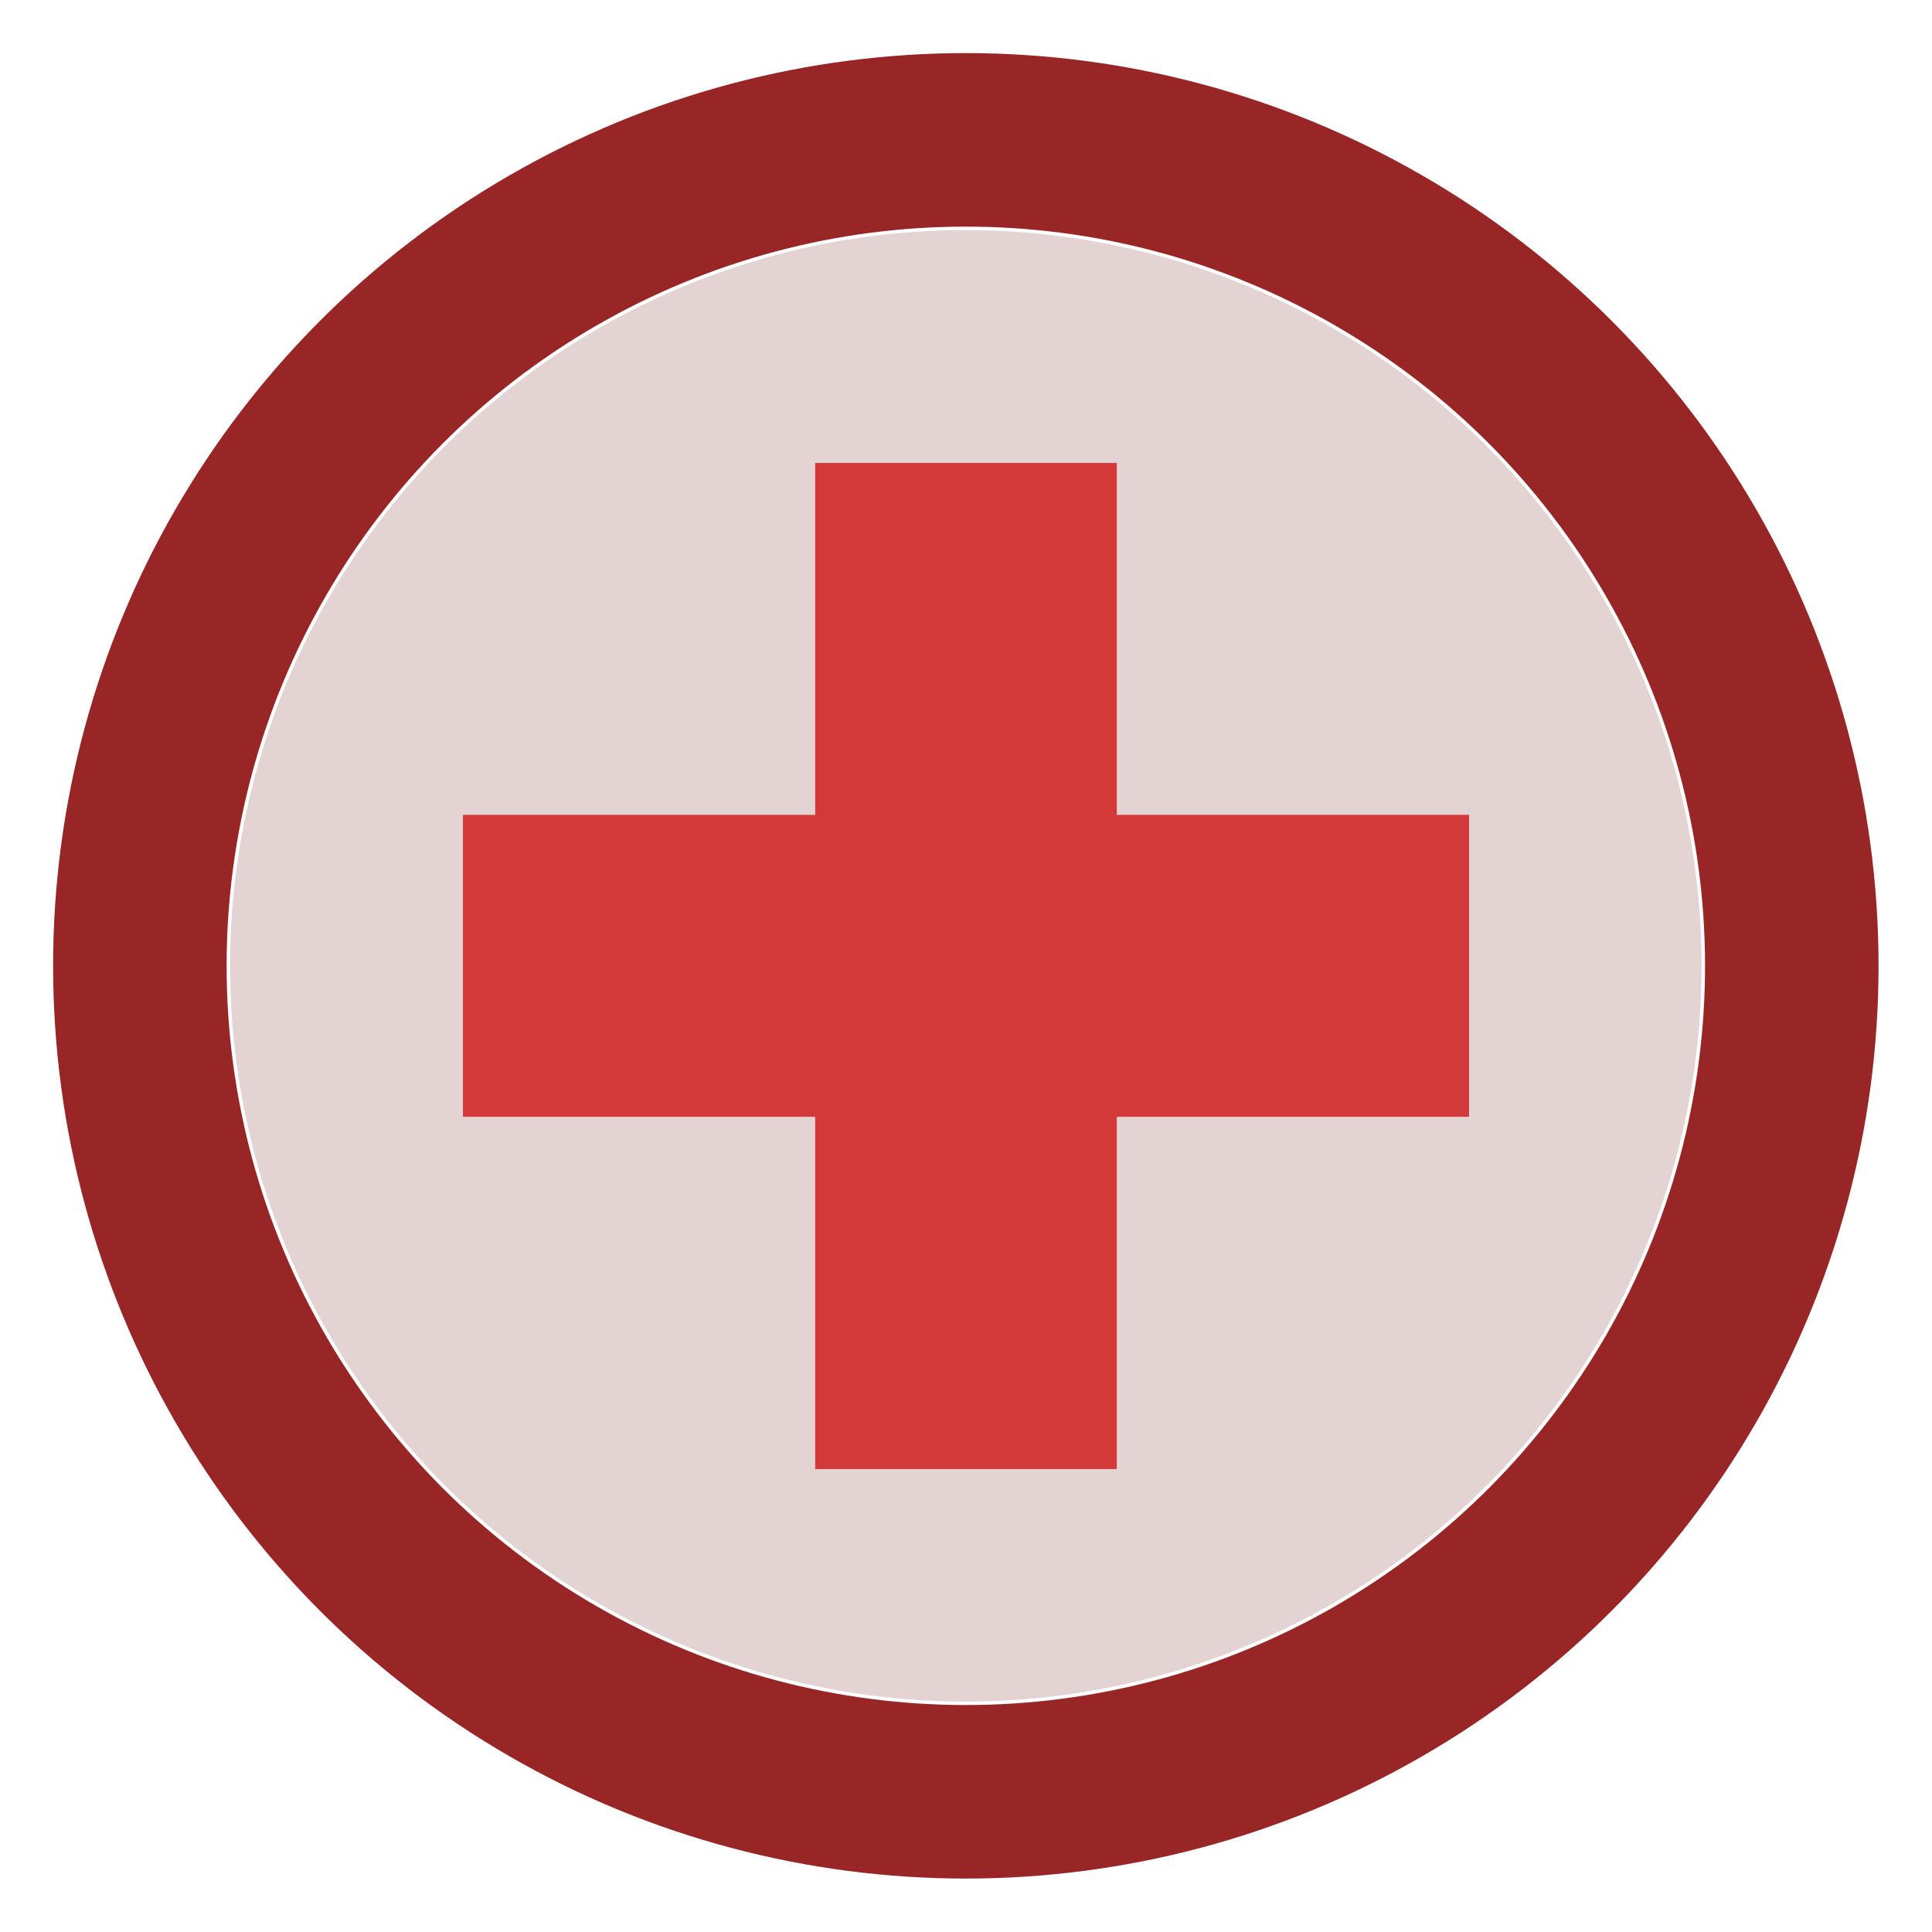 <svg xmlns="http://www.w3.org/2000/svg" viewBox="0 0 55.67 55.67"><defs><style>.cls-1{fill:#e3d3d3;isolation:isolate;}.cls-2{fill:none;stroke:#992626;stroke-miterlimit:10;stroke-width:5px;}.cls-3{fill:#d33939;}</style></defs><title>medical</title><g id="medical"><circle class="cls-1" cx="27.83" cy="27.83" r="21.2"/><circle class="cls-2" cx="27.83" cy="27.83" r="23.8"/><polygon class="cls-3" points="32.18 13.34 23.49 13.34 23.49 23.48 13.34 23.48 13.34 32.18 23.49 32.18 23.49 42.33 32.18 42.33 32.18 32.18 42.33 32.18 42.33 23.48 32.18 23.48 32.18 13.34"/></g></svg>